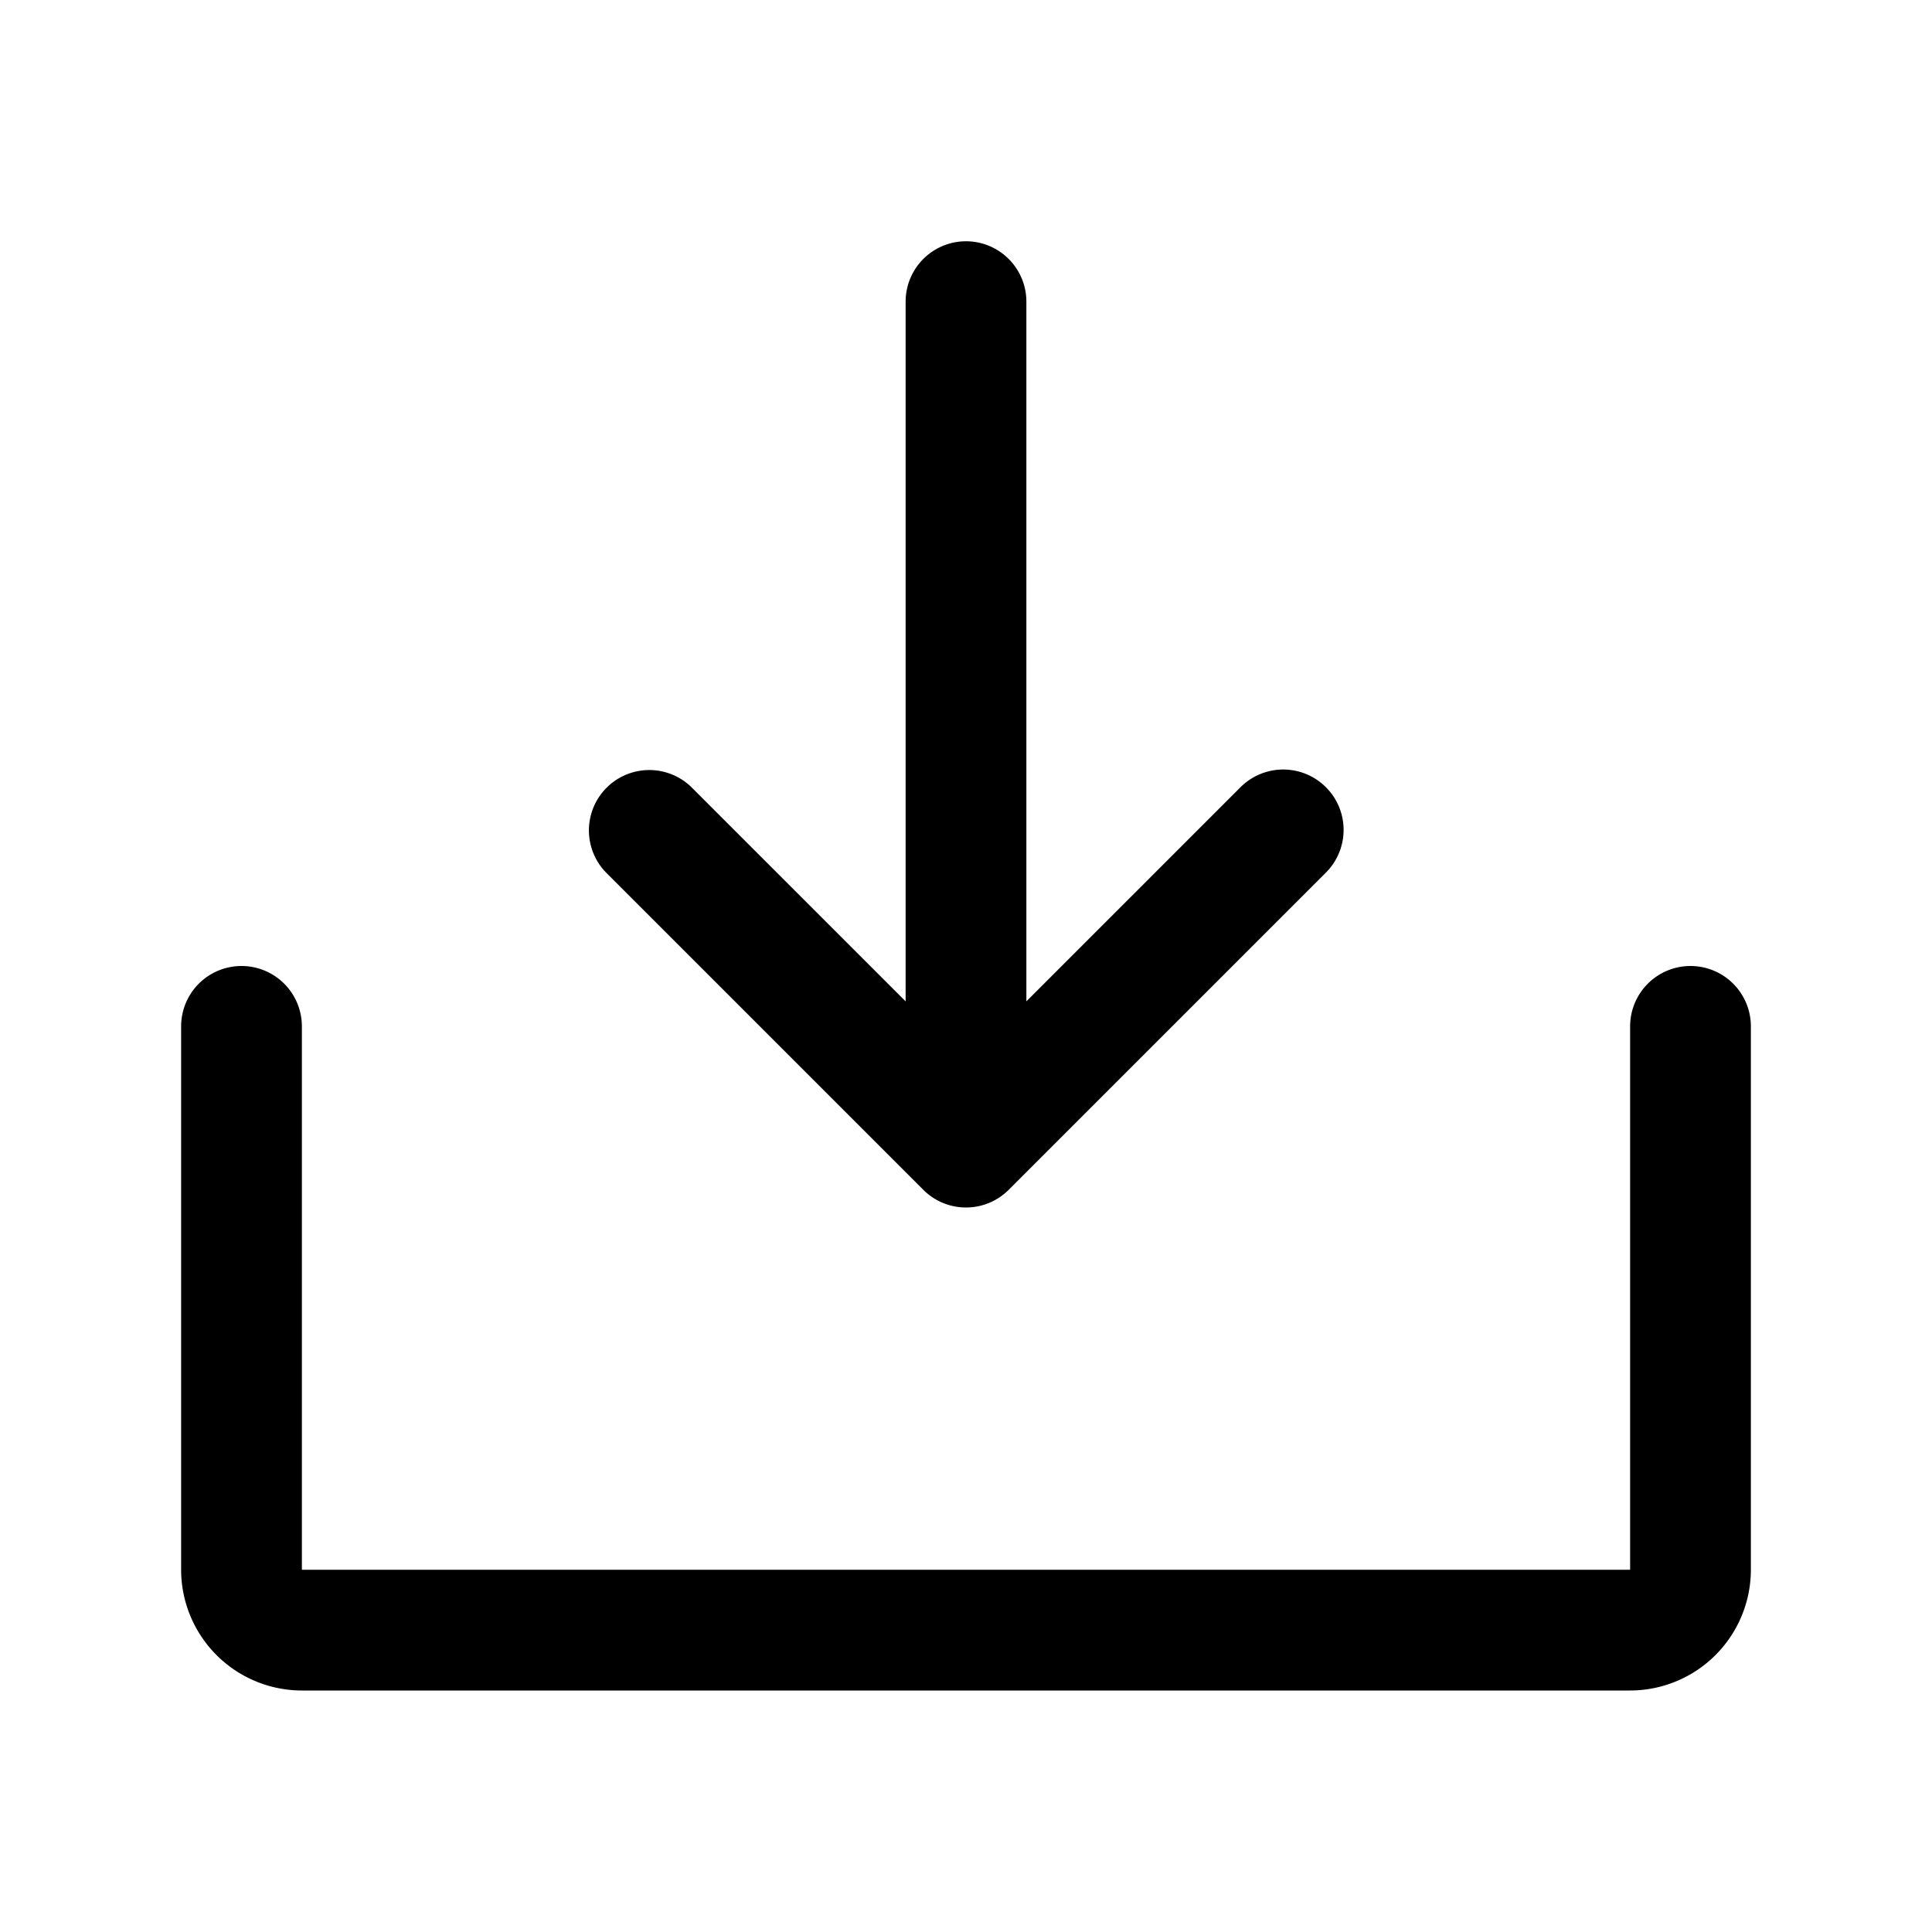 <svg id="Layer_1" data-name="Layer 1" xmlns="http://www.w3.org/2000/svg" viewBox="0 0 256 256">
  <rect width="256" height="256" fill="none"/>
  <g>
    <path d="M122.343,157.657a8.001,8.001,0,0,0,11.313,0l42-42a8,8,0,1,0-11.313-11.314L136,132.686V39.971a8,8,0,1,0-16,0v92.716L91.657,104.343a8,8,0,0,0-11.313,11.314Z"/>
    <path d="M224,128a8,8,0,0,0-8,8v72H40V136a8,8,0,0,0-16,0v72a16.018,16.018,0,0,0,16,16H216a16.018,16.018,0,0,0,16-16V136A8,8,0,0,0,224,128Z"/>
  </g>
</svg>
